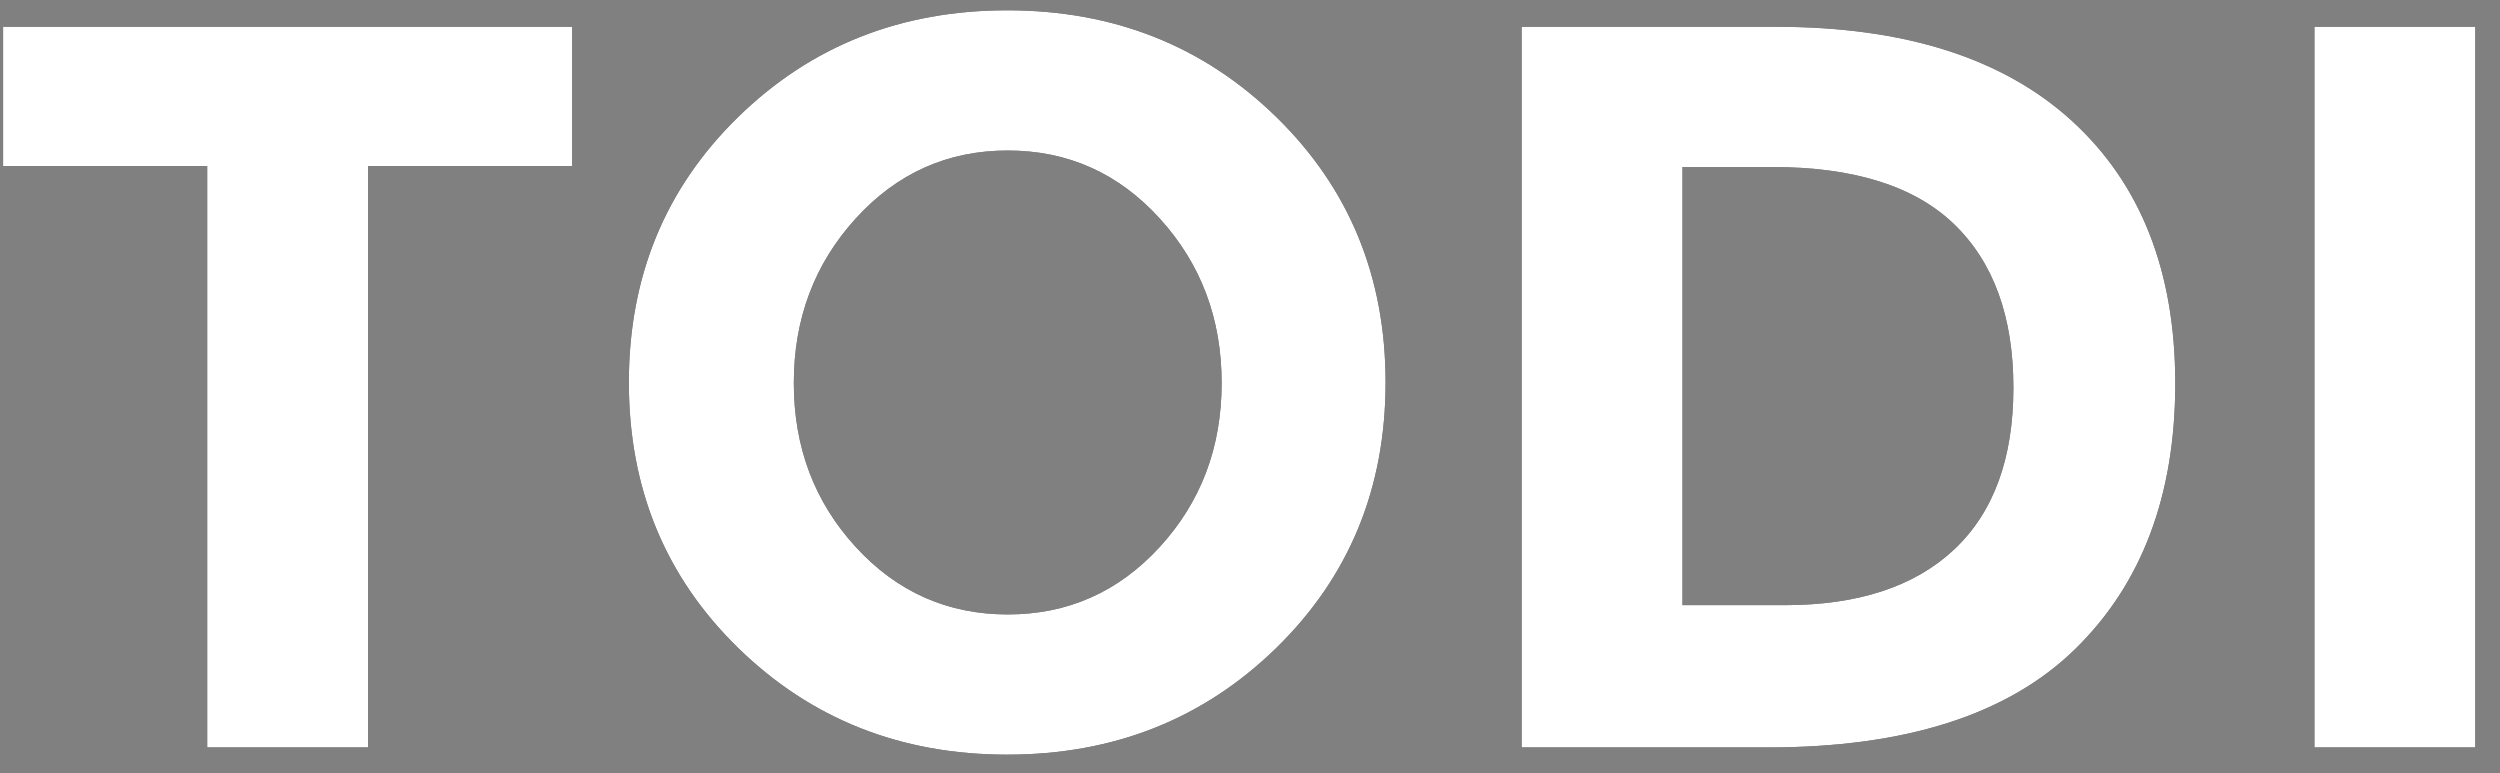 <?xml version="1.0" encoding="UTF-8"?>
<svg width="97px" height="30px" viewBox="0 0 97 30" version="1.1" xmlns="http://www.w3.org/2000/svg" xmlns:xlink="http://www.w3.org/1999/xlink">
    <rect x="0" y="0" width="97" height="30" fill="#808080" stroke="none"/>
    <!-- Generator: Sketch 51.3 (57544) - http://www.bohemiancoding.com/sketch -->
    <title>TODI_logo_white</title>
    <desc>Created with Sketch.</desc>
    <defs>
        <path d="M15.28,16.44 L15.28,39 L9.04,39 L9.04,16.44 L1.12,16.44 L1.12,11.04 L23.2,11.04 L23.2,16.44 L15.28,16.44 Z M46,18.48 C44.4,16.72 42.433,15.84 40.1,15.84 C37.767,15.84 35.8,16.72 34.2,18.48 C32.6,20.24 31.8,22.367 31.8,24.86 C31.8,27.353 32.6,29.473 34.2,31.22 C35.8,32.967 37.767,33.84 40.1,33.84 C42.433,33.84 44.4,32.967 46,31.22 C47.6,29.473 48.4,27.353 48.4,24.86 C48.4,22.367 47.6,20.24 46,18.48 Z M40.08,39.28 C35.947,39.28 32.467,37.9 29.64,35.14 C26.813,32.38 25.4,28.947 25.4,24.84 C25.4,20.733 26.813,17.3 29.64,14.54 C32.467,11.78 35.947,10.4 40.08,10.4 C44.213,10.4 47.693,11.78 50.52,14.54 C53.347,17.3 54.76,20.733 54.76,24.84 C54.76,28.947 53.347,32.38 50.52,35.14 C47.693,37.9 44.213,39.28 40.08,39.28 Z M81.4,14.7 C84.067,17.14 85.4,20.533 85.4,24.88 C85.4,29.227 84.1,32.667 81.5,35.2 C78.9,37.733 74.933,39 69.6,39 L60.04,39 L60.04,11.04 L69.92,11.04 C74.907,11.04 78.733,12.26 81.4,14.7 Z M76.82,31.32 C78.353,29.88 79.12,27.787 79.12,25.04 C79.12,22.293 78.353,20.18 76.82,18.7 C75.287,17.22 72.933,16.48 69.76,16.48 L66.28,16.48 L66.28,33.48 L70.24,33.48 C73.093,33.48 75.287,32.76 76.82,31.32 Z M90.8,11.04 L97.04,11.04 L97.04,39 L90.8,39 L90.8,11.04 Z" id="path-1"></path>
    </defs>
    <g id="Page-1" stroke="none" stroke-width="1" fill="none" fill-rule="evenodd">
        <g id="TODI_logo_white" transform="translate(-1, -10)">
            <g id="TODI">
                <use fill="#000000" xlink:href="#path-1"></use>
                <use fill="#FFFFFF" xlink:href="#path-1"></use>
            </g>
        </g>
    </g>
</svg>